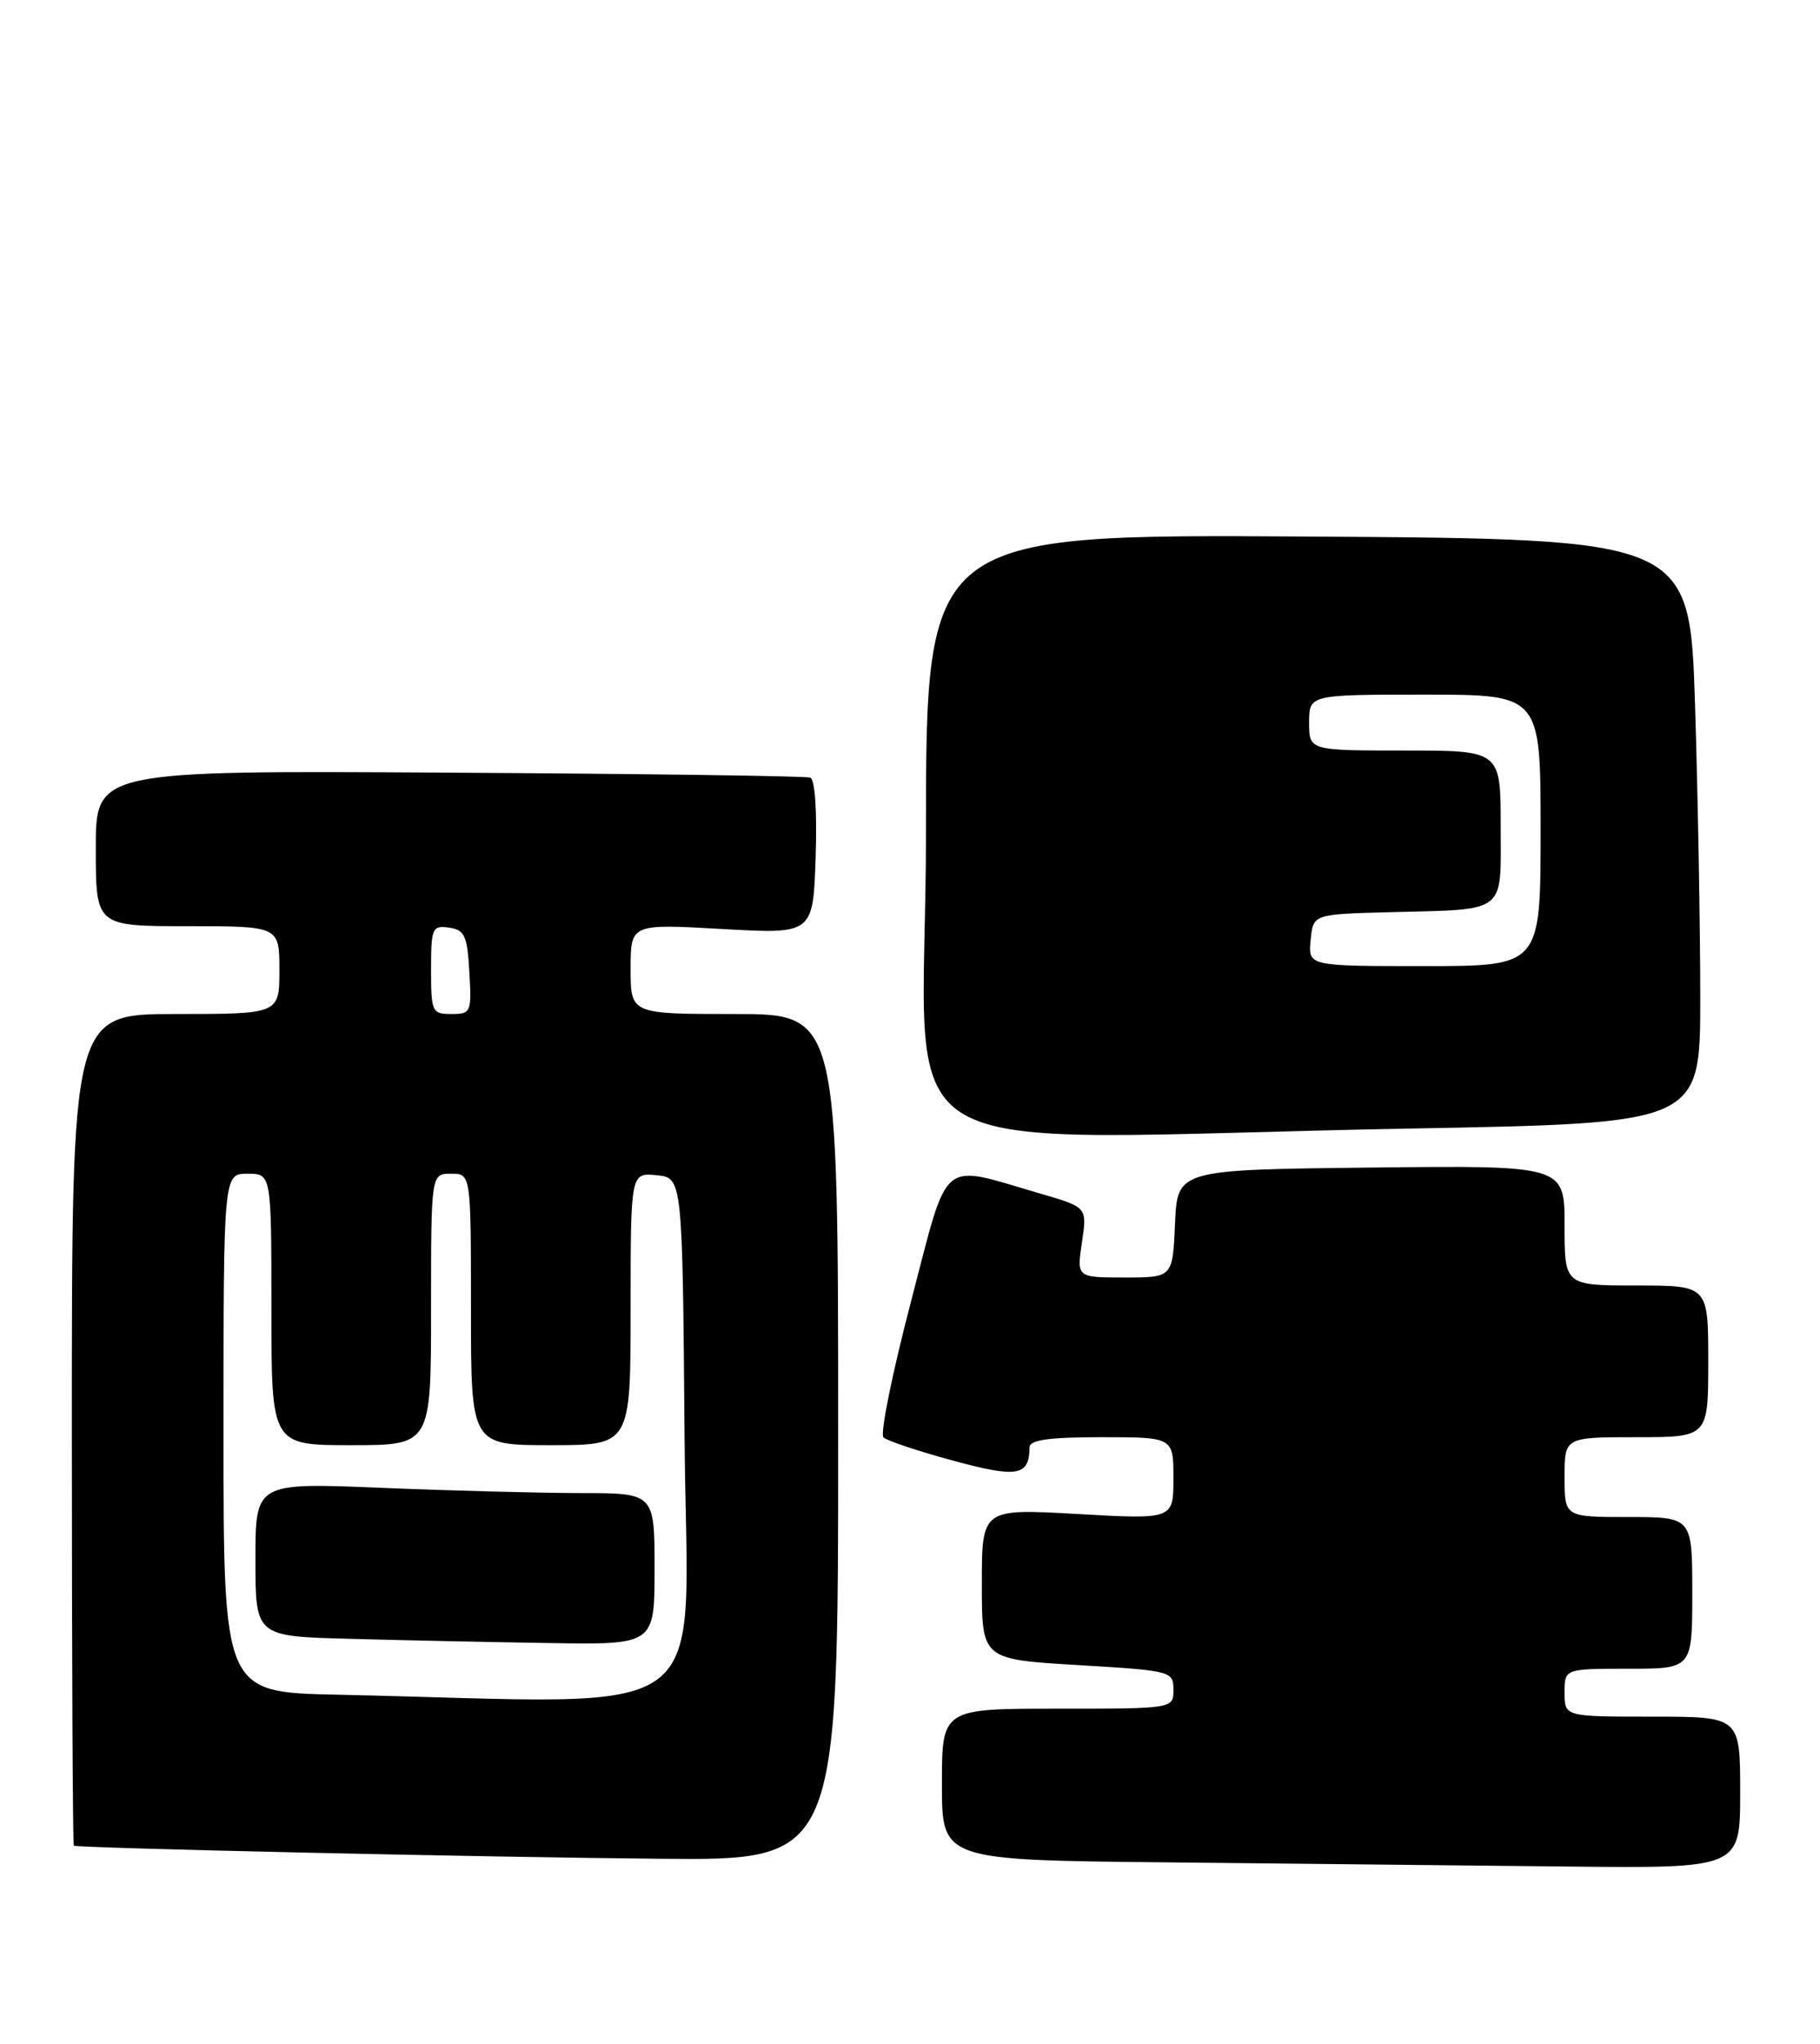 <?xml version="1.0" encoding="UTF-8" standalone="no"?>
<!DOCTYPE svg PUBLIC "-//W3C//DTD SVG 1.1//EN" "http://www.w3.org/Graphics/SVG/1.1/DTD/svg11.dtd" >
<svg xmlns="http://www.w3.org/2000/svg" xmlns:xlink="http://www.w3.org/1999/xlink" version="1.1" viewBox="0 0 228 256">
 <g >
 <path fill="currentColor"
d=" M 218.00 224.50 C 218.00 215.00 218.00 215.00 207.00 215.00 C 196.00 215.00 196.00 215.00 196.00 212.00 C 196.00 209.00 196.00 209.00 204.00 209.00 C 212.00 209.00 212.00 209.00 212.00 199.50 C 212.00 190.00 212.00 190.00 204.00 190.00 C 196.00 190.00 196.00 190.00 196.00 185.00 C 196.00 180.00 196.00 180.00 205.00 180.00 C 214.00 180.00 214.00 180.00 214.00 170.50 C 214.00 161.00 214.00 161.00 205.00 161.00 C 196.00 161.00 196.00 161.00 196.00 153.48 C 196.00 145.96 196.00 145.96 171.75 146.23 C 147.50 146.50 147.50 146.50 147.20 153.25 C 146.91 160.00 146.91 160.00 140.89 160.00 C 134.88 160.00 134.88 160.00 135.54 155.60 C 136.20 151.20 136.20 151.20 130.35 149.50 C 117.54 145.77 118.94 144.60 114.12 163.03 C 111.78 171.96 110.23 179.61 110.68 180.03 C 111.13 180.45 115.06 181.76 119.41 182.94 C 127.49 185.13 128.94 184.87 128.98 181.25 C 129.00 180.34 131.47 180.00 138.00 180.00 C 147.00 180.00 147.00 180.00 147.00 185.15 C 147.00 190.30 147.00 190.30 135.00 189.62 C 123.00 188.94 123.00 188.94 123.00 198.38 C 123.00 207.82 123.00 207.82 135.00 208.54 C 146.76 209.24 147.00 209.30 147.00 211.63 C 147.00 214.00 147.00 214.00 132.50 214.00 C 118.00 214.00 118.00 214.00 118.00 223.48 C 118.00 232.97 118.00 232.97 146.25 233.25 C 161.79 233.41 184.29 233.64 196.25 233.77 C 218.00 234.00 218.00 234.00 218.00 224.50 Z  M 105.00 180.00 C 105.00 127.00 105.00 127.00 92.00 127.00 C 79.00 127.00 79.00 127.00 79.00 121.35 C 79.00 115.70 79.00 115.70 90.43 116.35 C 101.86 117.00 101.86 117.00 102.18 107.37 C 102.37 101.56 102.10 97.60 101.50 97.39 C 100.95 97.19 80.59 96.91 56.25 96.77 C 12.00 96.50 12.00 96.50 12.00 106.25 C 12.00 116.00 12.00 116.00 23.50 116.00 C 35.00 116.00 35.00 116.00 35.00 121.50 C 35.00 127.00 35.00 127.00 22.00 127.00 C 9.00 127.00 9.00 127.00 9.00 179.00 C 9.00 207.60 9.11 231.07 9.25 231.16 C 9.74 231.47 60.92 232.61 82.75 232.80 C 105.00 233.00 105.00 233.00 105.00 180.00 Z  M 176.84 141.34 C 213.00 140.68 213.00 140.68 213.00 125.00 C 213.00 116.38 212.71 99.91 212.35 88.41 C 211.69 67.50 211.69 67.50 163.85 67.20 C 116.00 66.90 116.00 66.90 116.00 104.45 C 116.00 147.44 108.01 142.60 176.84 141.34 Z  M 42.25 212.25 C 28.00 211.95 28.00 211.95 28.00 179.47 C 28.00 147.00 28.00 147.00 31.00 147.00 C 34.00 147.00 34.00 147.00 34.00 164.00 C 34.00 181.00 34.00 181.00 44.00 181.00 C 54.00 181.00 54.00 181.00 54.00 164.00 C 54.00 147.00 54.00 147.00 56.50 147.00 C 59.00 147.00 59.00 147.00 59.00 164.00 C 59.00 181.00 59.00 181.00 69.00 181.00 C 79.00 181.00 79.00 181.00 79.00 163.94 C 79.00 146.87 79.00 146.87 82.25 147.19 C 85.50 147.50 85.50 147.50 85.76 180.25 C 86.06 216.80 90.82 213.30 42.25 212.25 Z  M 82.00 196.50 C 82.00 187.00 82.00 187.00 72.75 187.00 C 67.66 186.99 56.41 186.70 47.75 186.34 C 32.00 185.69 32.00 185.69 32.00 195.31 C 32.00 204.94 32.00 204.94 43.75 205.25 C 50.21 205.43 61.46 205.67 68.75 205.78 C 82.00 206.00 82.00 206.00 82.00 196.50 Z  M 54.00 121.43 C 54.00 116.23 54.15 115.88 56.25 116.18 C 58.21 116.46 58.54 117.18 58.80 121.75 C 59.09 126.79 59.00 127.00 56.55 127.00 C 54.12 127.00 54.00 126.74 54.00 121.43 Z  M 164.19 117.75 C 164.50 114.50 164.50 114.50 174.00 114.25 C 188.95 113.86 188.00 114.59 188.00 103.48 C 188.00 94.00 188.00 94.00 176.00 94.00 C 164.00 94.00 164.00 94.00 164.00 90.50 C 164.00 87.00 164.00 87.00 178.50 87.00 C 193.00 87.00 193.00 87.00 193.00 104.00 C 193.00 121.00 193.00 121.00 178.44 121.00 C 163.87 121.00 163.87 121.00 164.19 117.75 Z "/>
</g>
</svg>